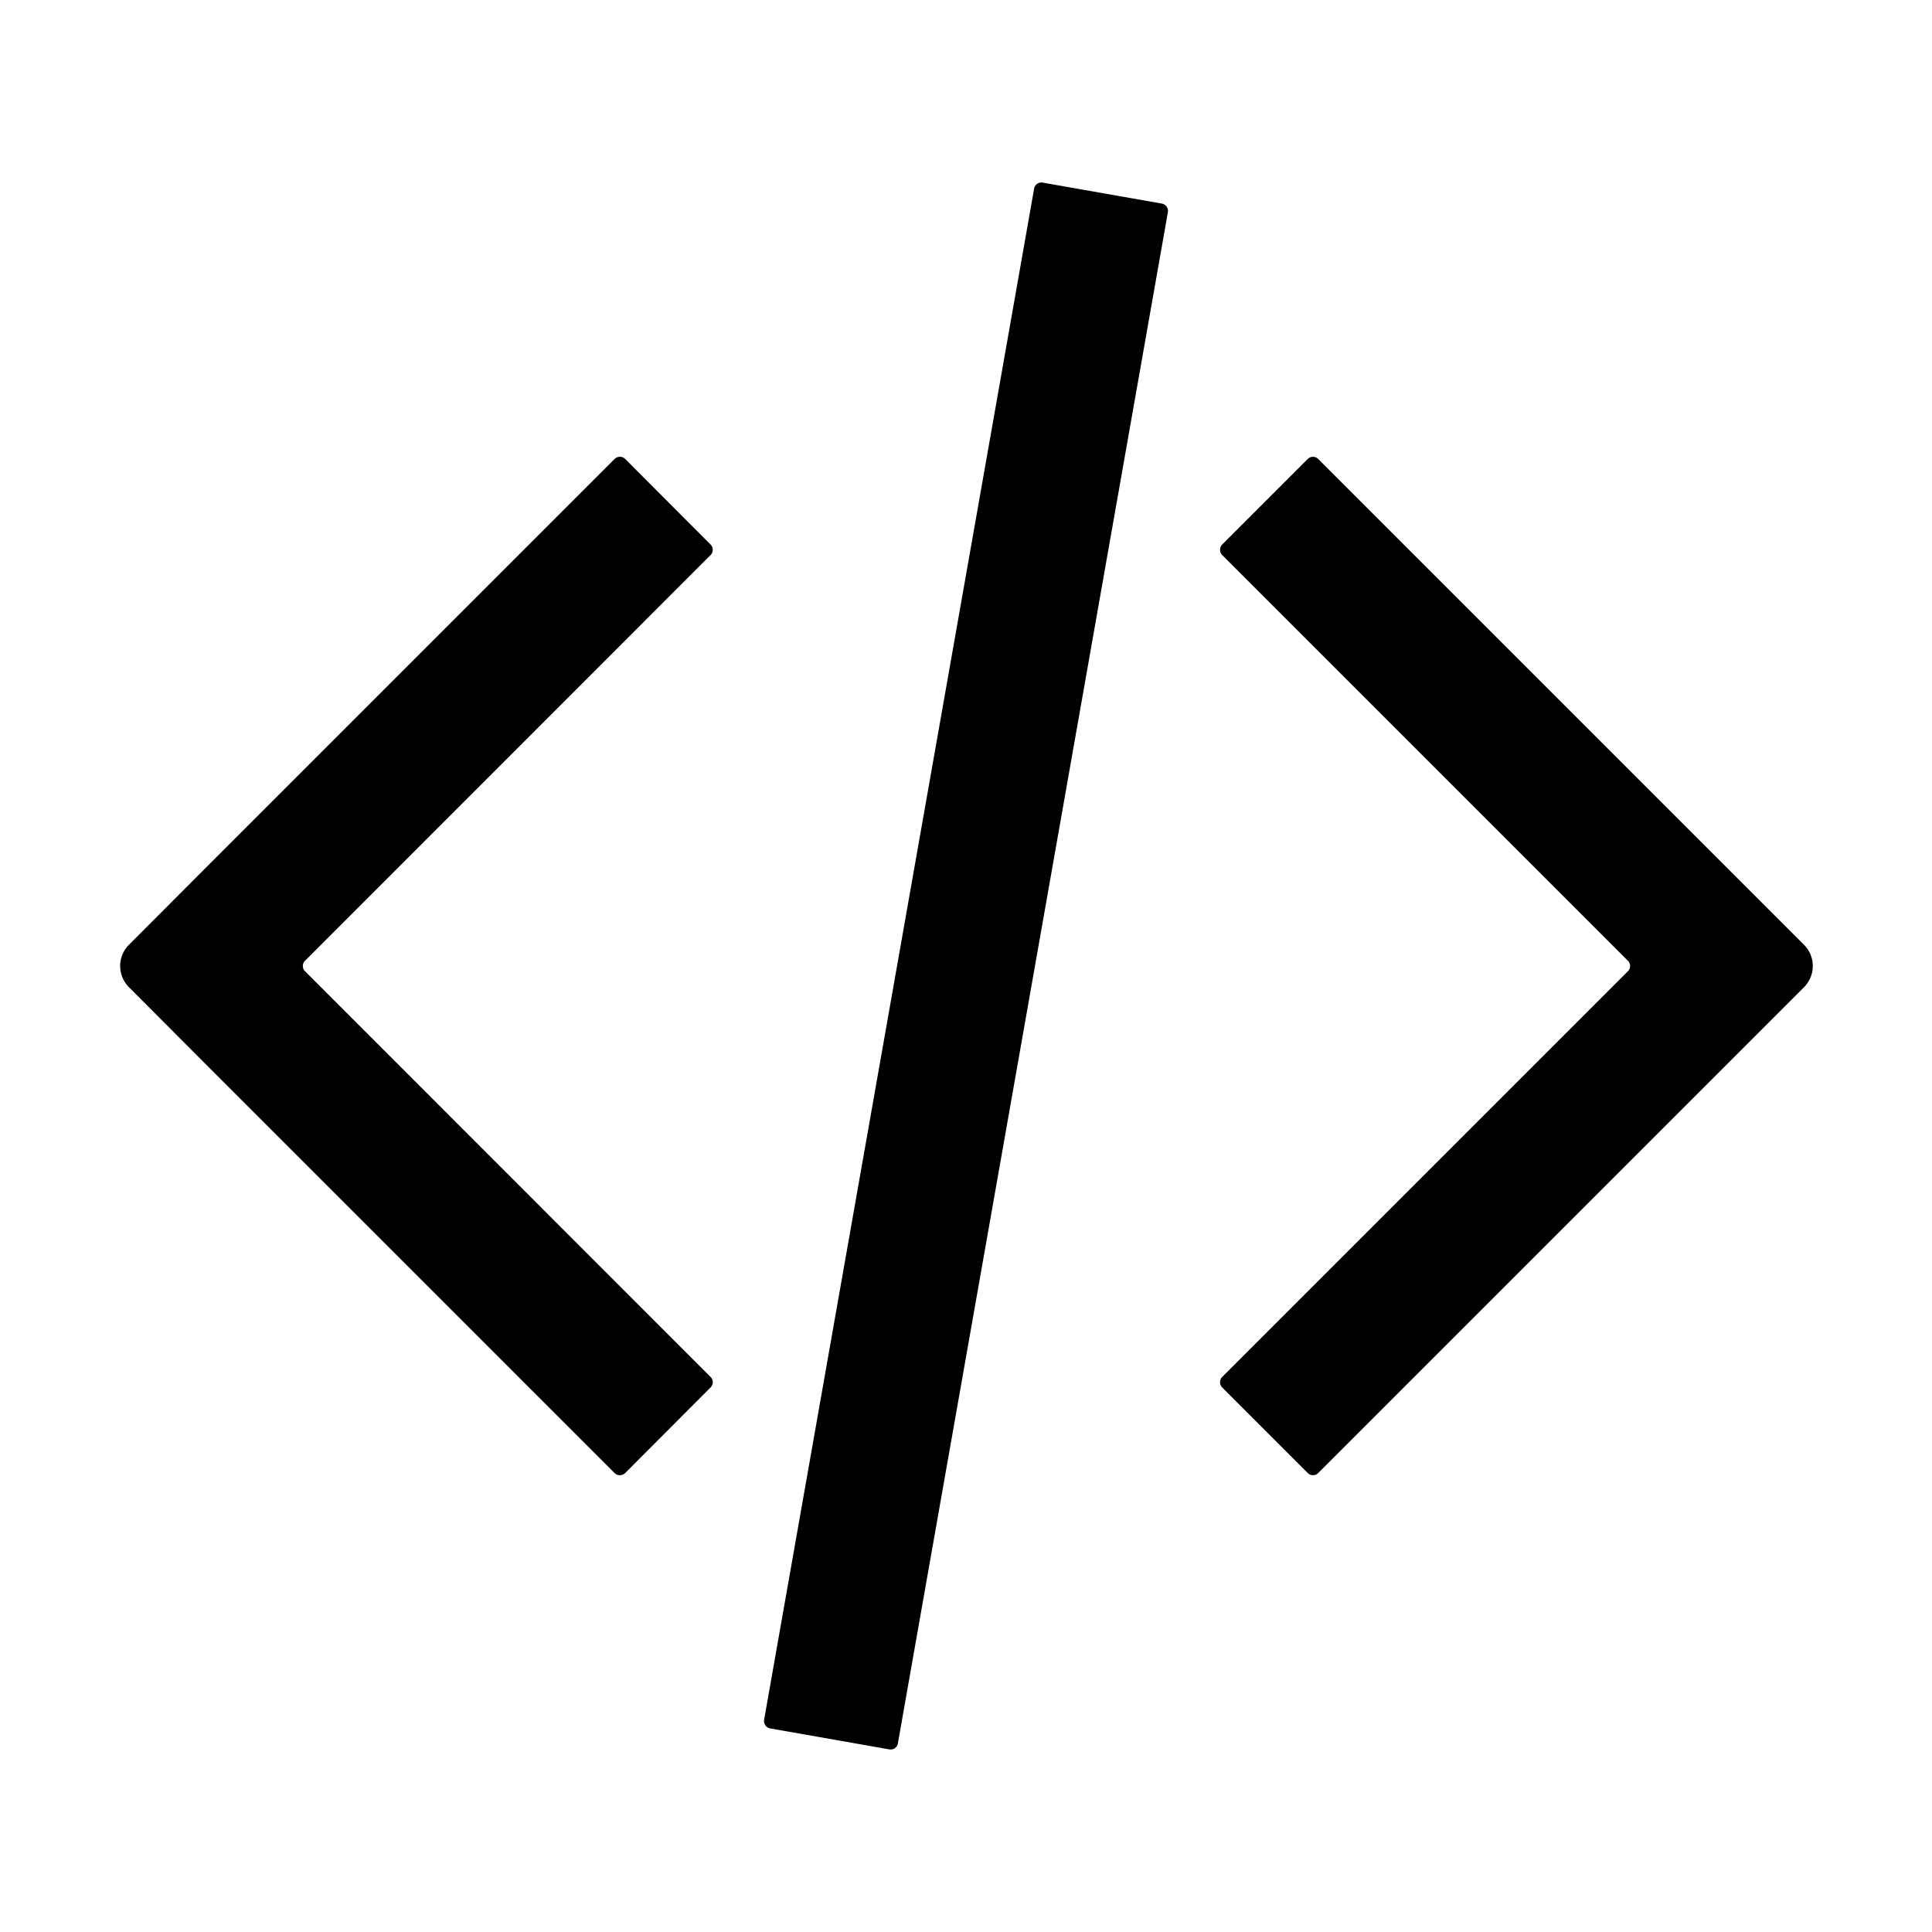 <?xml version="1.0" standalone="no"?><!DOCTYPE svg PUBLIC "-//W3C//DTD SVG 1.1//EN" "http://www.w3.org/Graphics/SVG/1.1/DTD/svg11.dtd"><svg t="1729019456997" class="icon" viewBox="0 0 1024 1024" version="1.1" xmlns="http://www.w3.org/2000/svg" p-id="7321" xmlns:xlink="http://www.w3.org/1999/xlink" width="200" height="200"><path d="M956.1 500.7l-39.6-39.6-217.8-217.8a3.9 3.9 0 0 0-5.6 0l-45.3 45.3a4 4 0 0 0 0 5.6l215 215a3.9 3.9 0 0 1 0 5.6l-215 215a4 4 0 0 0 0 5.6l45.3 45.3a3.9 3.9 0 0 0 5.6 0l217.8-217.8 39.6-39.6a15.9 15.9 0 0 0 0-22.6zM376.6 294.2a3.9 3.9 0 0 0 0-5.6l-45.2-45.3a4 4 0 0 0-5.7 0L107.9 461.1l-39.5 39.6a15.9 15.9 0 0 0 0 22.6l39.5 39.6 217.8 217.8a4 4 0 0 0 5.7 0l45.2-45.3a3.9 3.9 0 0 0 0-5.6l-214.9-215a3.9 3.9 0 0 1 0-5.6z m239.2-186.3l-63.1-11.1a3.9 3.9 0 0 0-4.6 3.2L405 911.5a4 4 0 0 0 3.2 4.6l63.1 11.1a3.9 3.9 0 0 0 4.6-3.2L619 112.5a4 4 0 0 0-3.2-4.6z" p-id="7322"></path></svg>